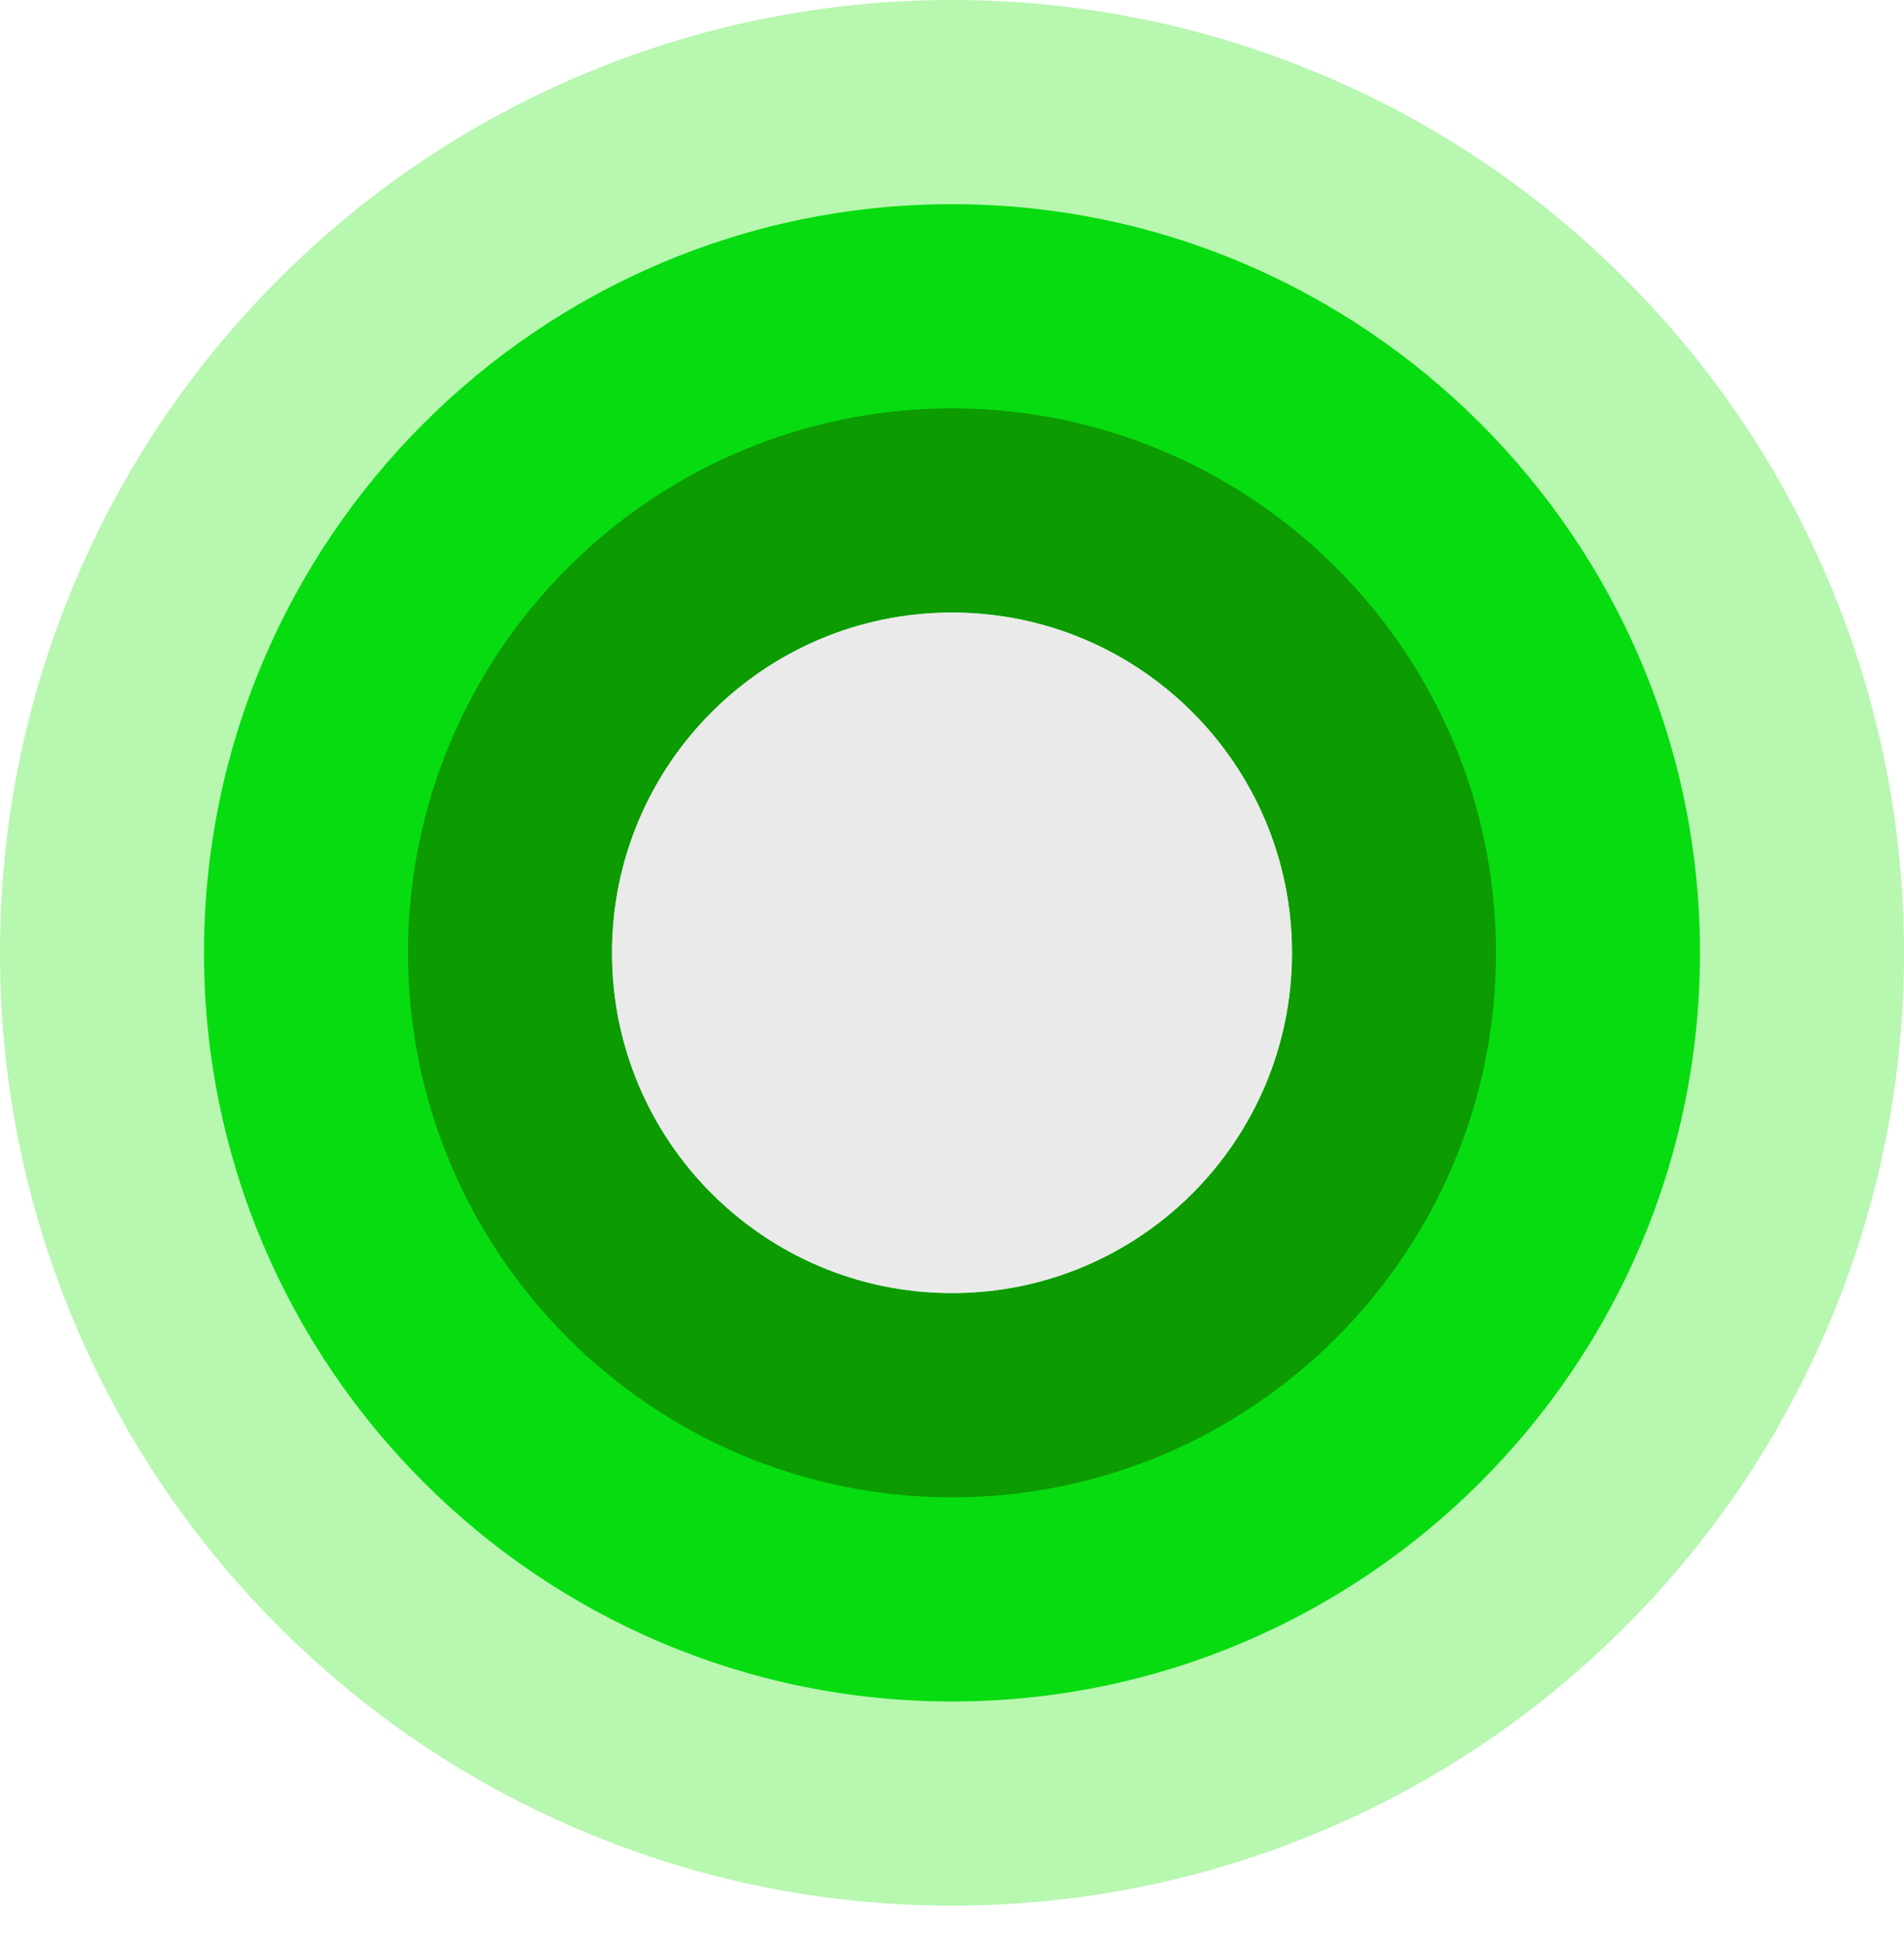 <svg width="48" height="49" viewBox="0 0 48 49" fill="none" xmlns="http://www.w3.org/2000/svg">
<path d="M24 15.439C28.734 15.439 32.571 19.279 32.571 24.016C32.571 28.753 28.734 32.593 24 32.593C19.266 32.593 15.429 28.753 15.429 24.016C15.429 19.279 19.266 15.439 24 15.439ZM24 0C20.766 0 17.623 0.637 14.653 1.893C11.792 3.103 9.227 4.833 7.029 7.033C4.83 9.233 3.101 11.8 1.892 14.663C0.636 17.633 0 20.78 0 24.016C0 27.252 0.636 30.398 1.892 33.37C3.101 36.232 4.83 38.799 7.029 40.999C9.227 43.199 11.792 44.929 14.653 46.139C17.621 47.395 20.766 48.032 24 48.032C27.234 48.032 30.377 47.395 33.347 46.139C36.208 44.929 38.773 43.199 40.971 40.999C43.17 38.799 44.899 36.232 46.108 33.37C47.364 30.4 48 27.252 48 24.016C48 20.78 47.364 17.635 46.108 14.663C44.899 11.8 43.17 9.233 40.971 7.033C38.773 4.833 36.208 3.103 33.347 1.893C30.379 0.637 27.234 0 24 0Z" fill="#B7F7B0"/>
<path d="M24 15.439C28.734 15.439 32.572 19.279 32.572 24.016C32.572 28.753 28.734 32.593 24 32.593C19.267 32.593 15.429 28.753 15.429 24.016C15.429 19.279 19.267 15.439 24 15.439ZM24 5.146C13.603 5.146 5.143 13.612 5.143 24.016C5.143 34.42 13.603 42.886 24 42.886C34.397 42.886 42.857 34.42 42.857 24.016C42.857 13.612 34.397 5.146 24 5.146Z" fill="#07DC10"/>
<path d="M24 15.439C28.734 15.439 32.572 19.279 32.572 24.016C32.572 28.753 28.734 32.593 24 32.593C19.267 32.593 15.429 28.753 15.429 24.016C15.429 19.279 19.267 15.439 24 15.439ZM24 10.293C16.438 10.293 10.286 16.449 10.286 24.016C10.286 31.583 16.438 37.74 24 37.74C31.562 37.74 37.714 31.583 37.714 24.016C37.714 16.449 31.562 10.293 24 10.293Z" fill="#0C9B00"/>
<path d="M24 15.439C28.733 15.439 32.571 19.279 32.571 24.016C32.571 28.753 28.733 32.593 24 32.593C19.266 32.593 15.428 28.753 15.428 24.016C15.428 19.279 19.266 15.439 24 15.439Z" fill="#EAEAEA"/>
</svg>
